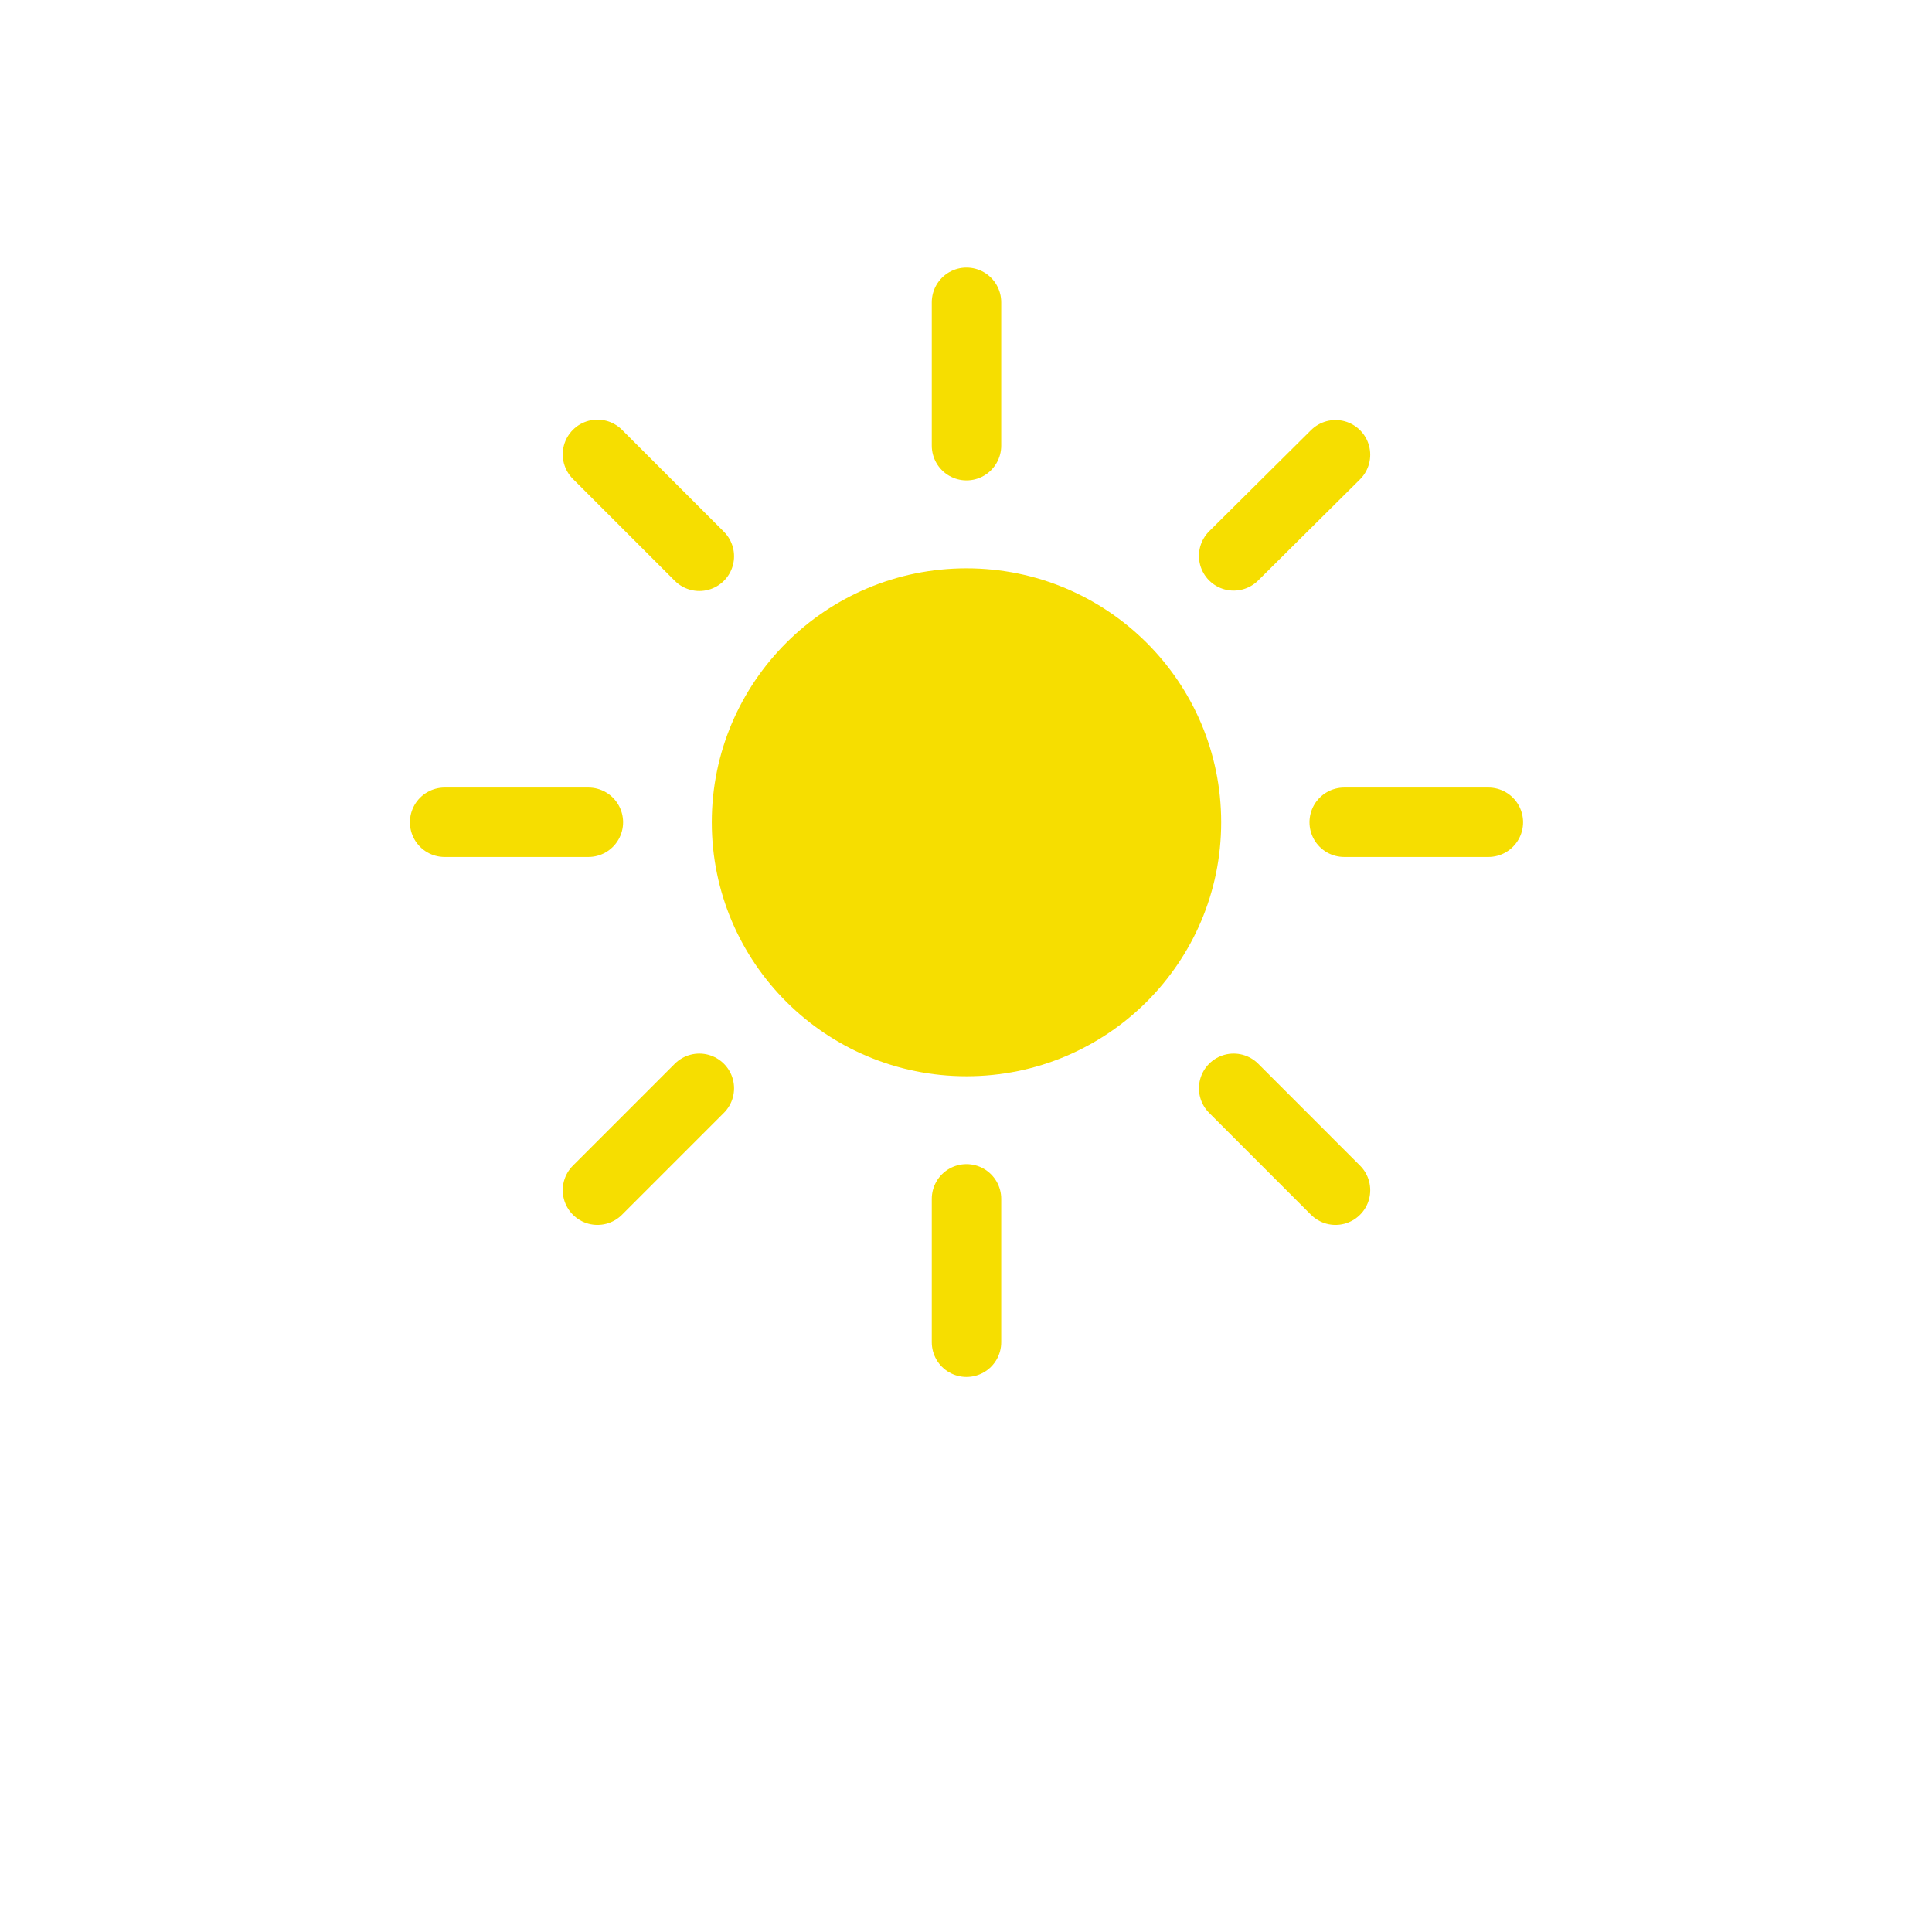 <svg width="50" height="50" viewBox="0 0 50 50" fill="none" xmlns="http://www.w3.org/2000/svg">
<g clip-path="url(#clip0_1103_1539)">
<path d="M25.013 27.56C28.491 27.56 31.311 24.748 31.311 21.28C31.311 17.812 28.491 15.001 25.013 15.001C21.534 15.001 18.714 17.812 18.714 21.28C18.714 24.748 21.534 27.56 25.013 27.56Z" fill="#F6DE00" stroke="#F6DE00" stroke-width="0.586" stroke-miterlimit="10"/>
<path d="M25.013 11.534V7.823M25.013 34.737V31.026M31.927 14.386L34.563 11.769M15.462 30.802L18.099 28.165M18.099 14.396L15.462 11.759M34.563 30.802L31.927 28.165M15.227 21.28H11.507M38.519 21.28H34.788" stroke="#F6DE00" stroke-width="1.797" stroke-miterlimit="10" stroke-linecap="round"/>
</g>
<defs>
<clipPath id="clip0_1103_1539">
<rect width="28.809" height="28.711" fill="white" transform="translate(10.608 6.925)"/>
</clipPath>
</defs>
</svg>
